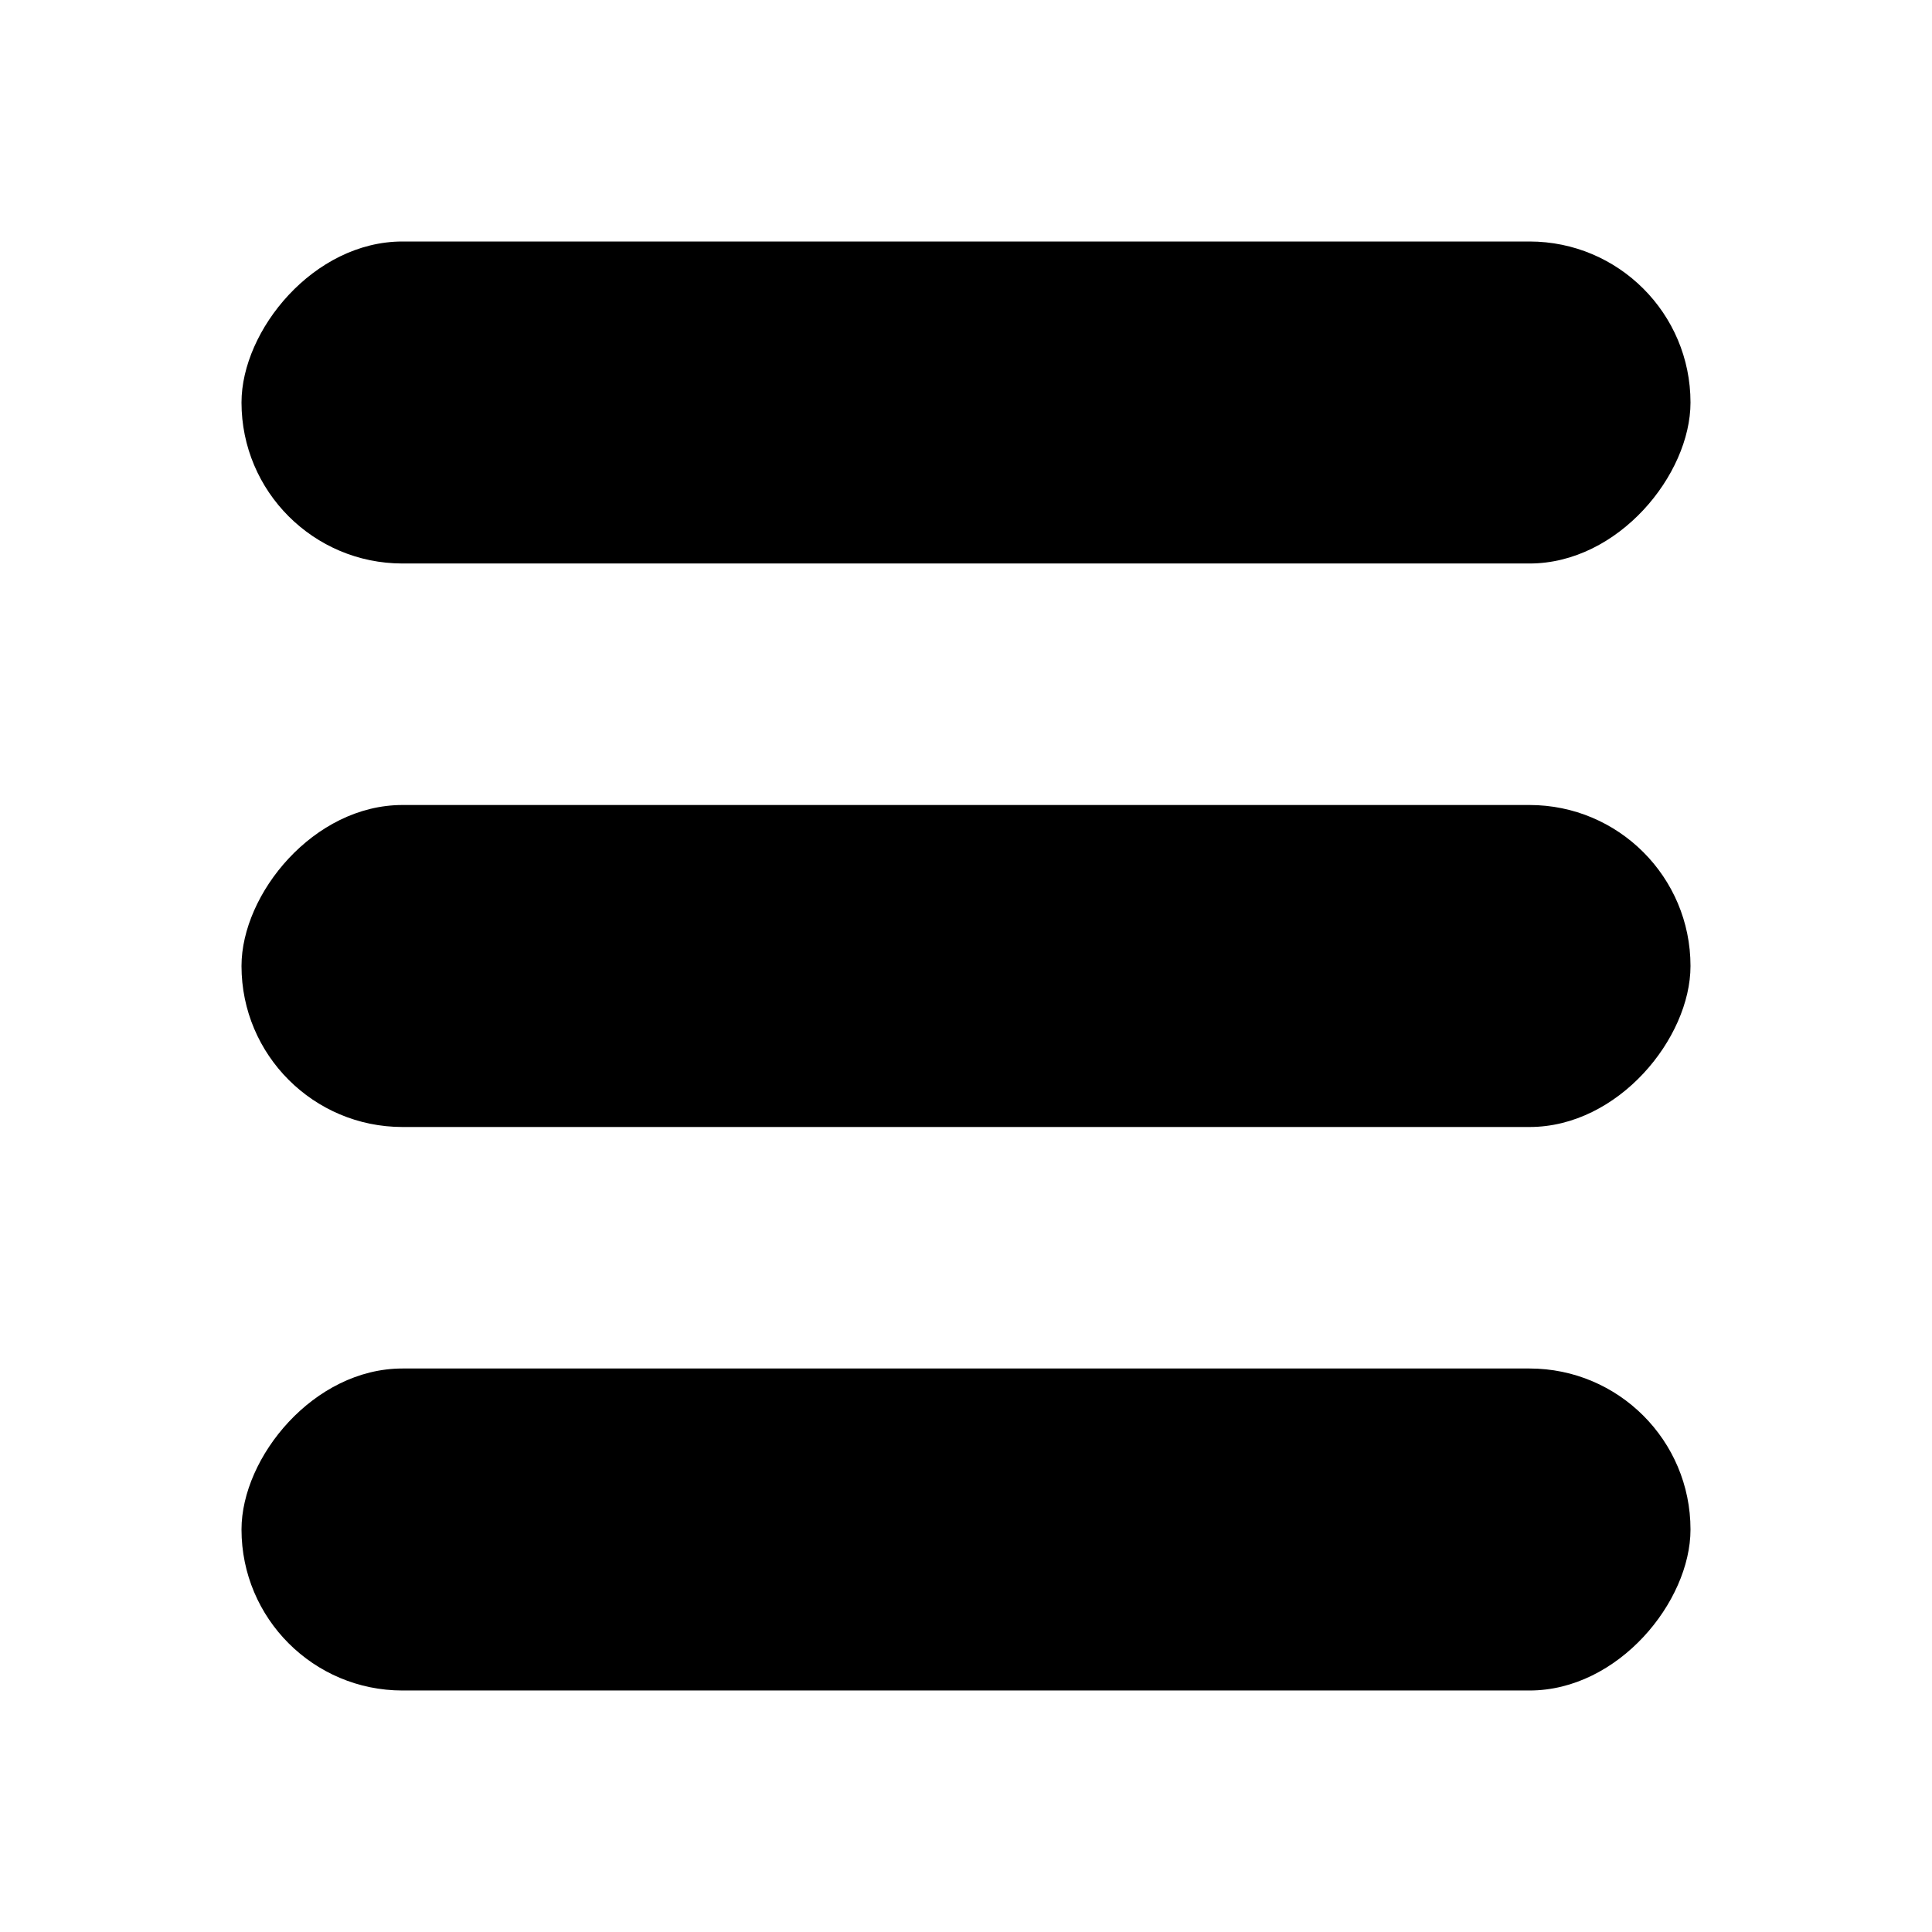 <svg viewBox="0 0 24 24" xmlns="http://www.w3.org/2000/svg">
<rect width="18" height="4" rx="2" transform="matrix(-1 0 0 1 21 3)" />
<rect width="18" height="4" rx="2" transform="matrix(-1 0 0 1 21 17)" />
<rect width="18" height="4" rx="2" transform="matrix(-1 0 0 1 21 10)" />
</svg>
